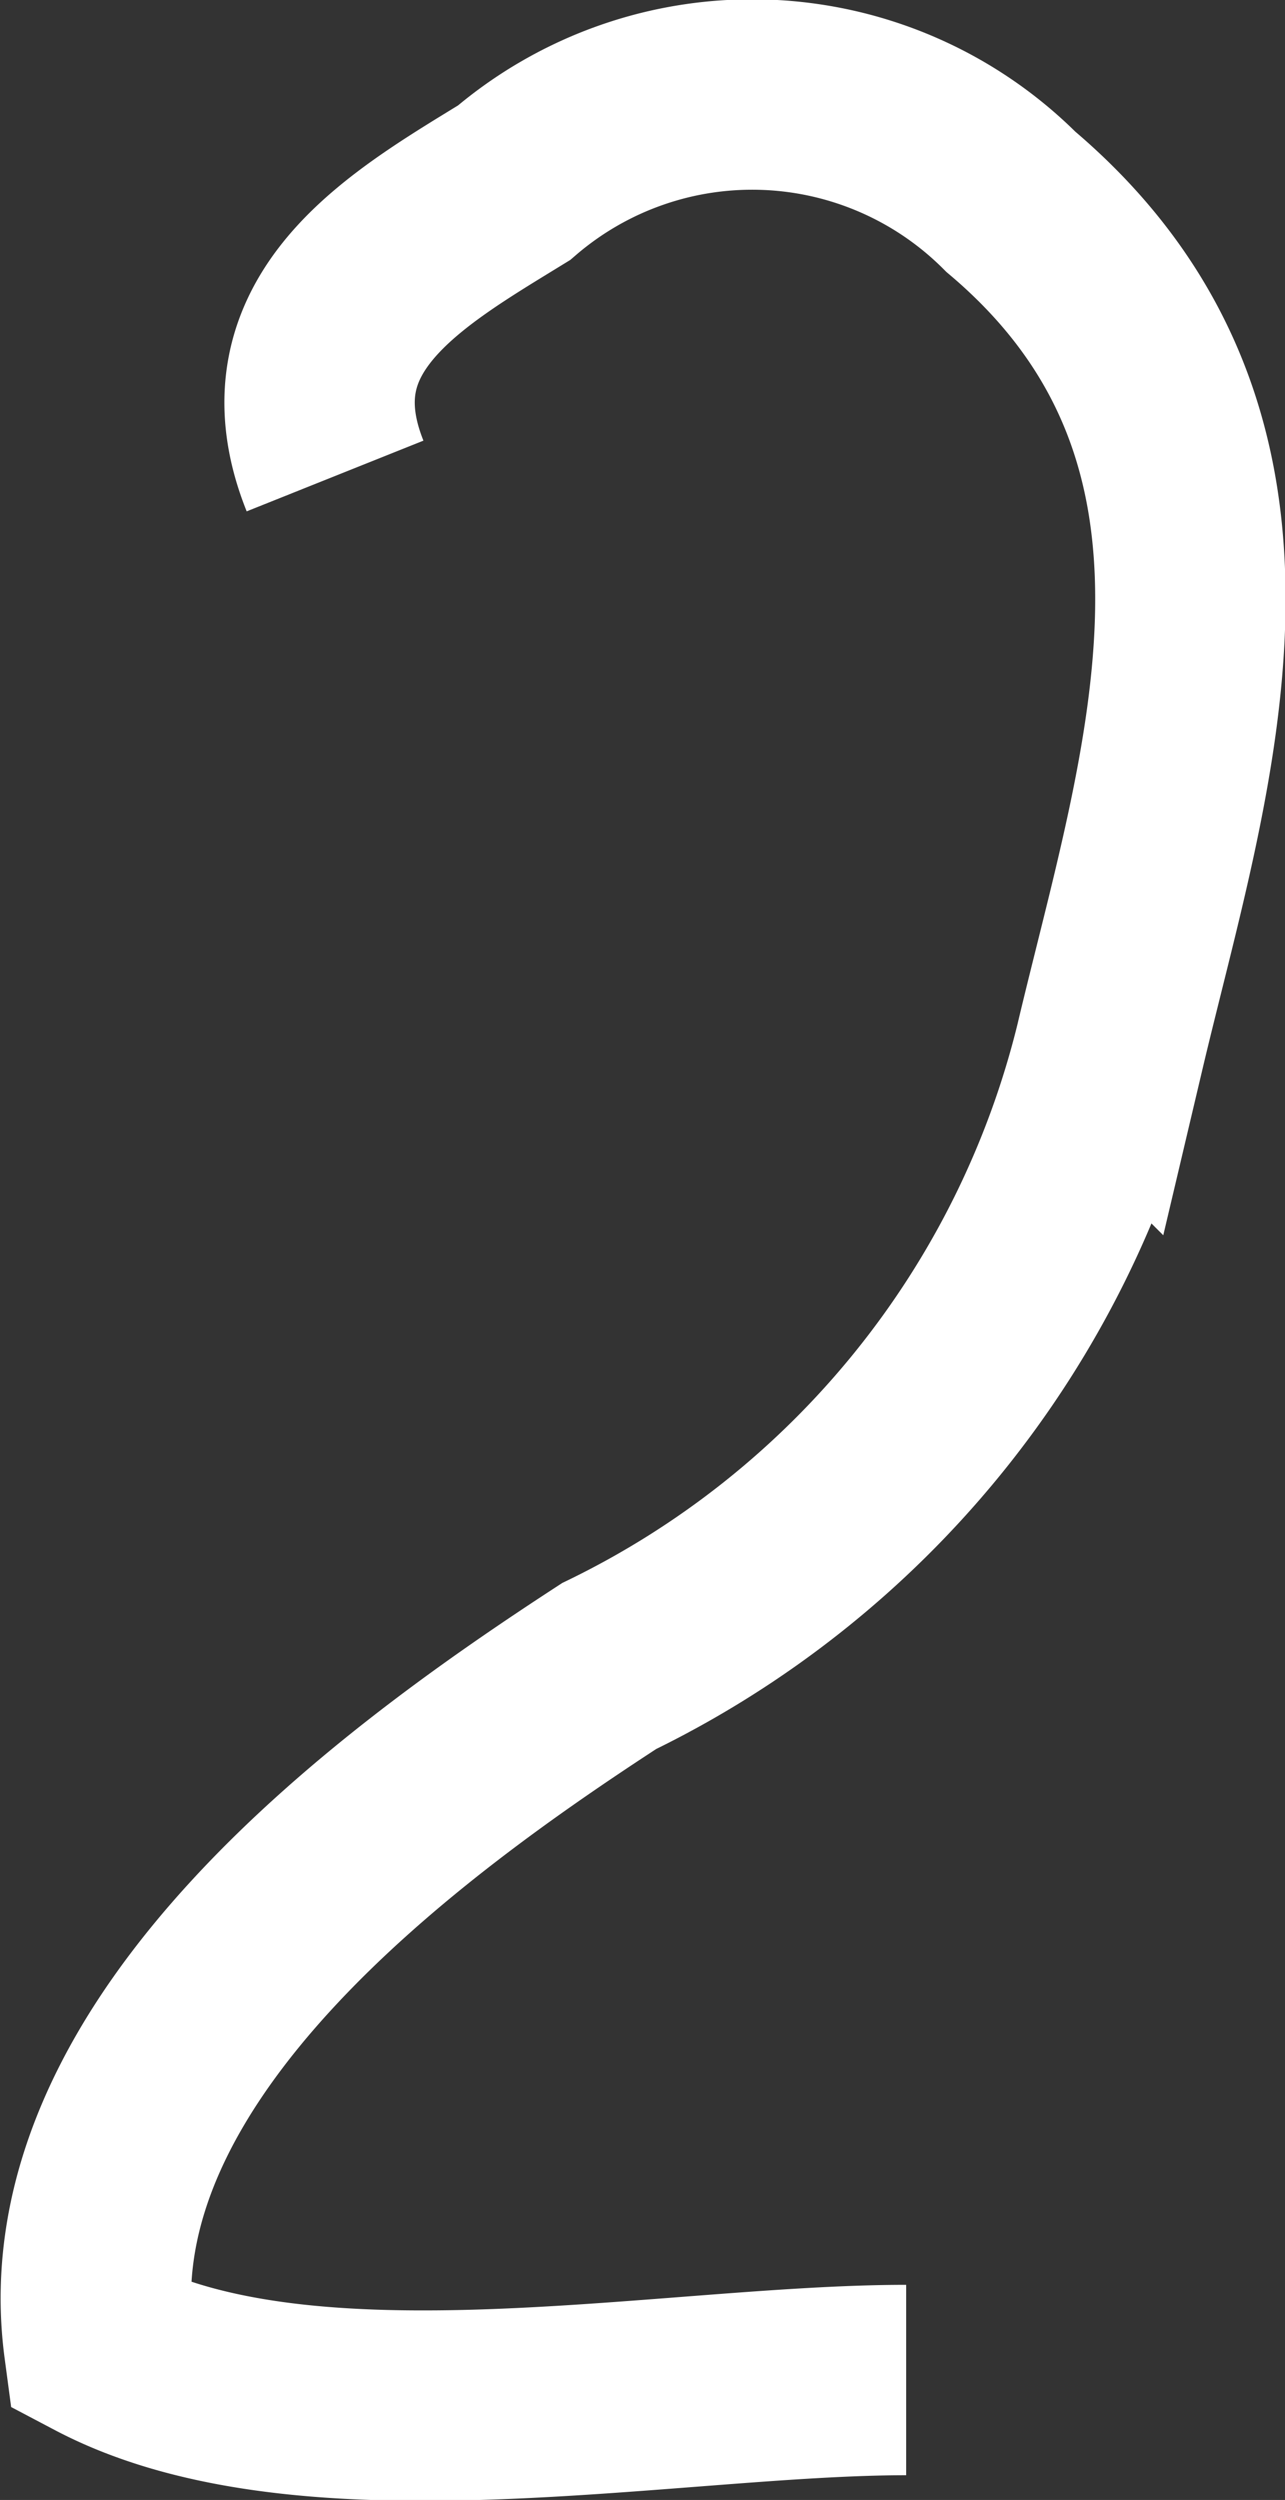 <svg xmlns="http://www.w3.org/2000/svg" viewBox="0 0 6.75 13.13"><rect x="0" y="0" width="6.75" height="13.13" fill="#333333" stroke="none"/><defs><style>.cls-1{fill:none;stroke:#fff;stroke-miterlimit:10;}</style></defs><g id="Calque_2" data-name="Calque 2"><g id="everything"><path class="cls-1" d="M1.76,2.5c-.32-.8.37-1.19.94-1.54a1.92,1.92,0,0,1,2.61.1c1.48,1.25.86,3,.52,4.44A4.92,4.92,0,0,1,3.2,8.75c-1.06.69-2.89,2-2.68,3.57,1.1.58,3,.18,4.24.18"/></g></g></svg>